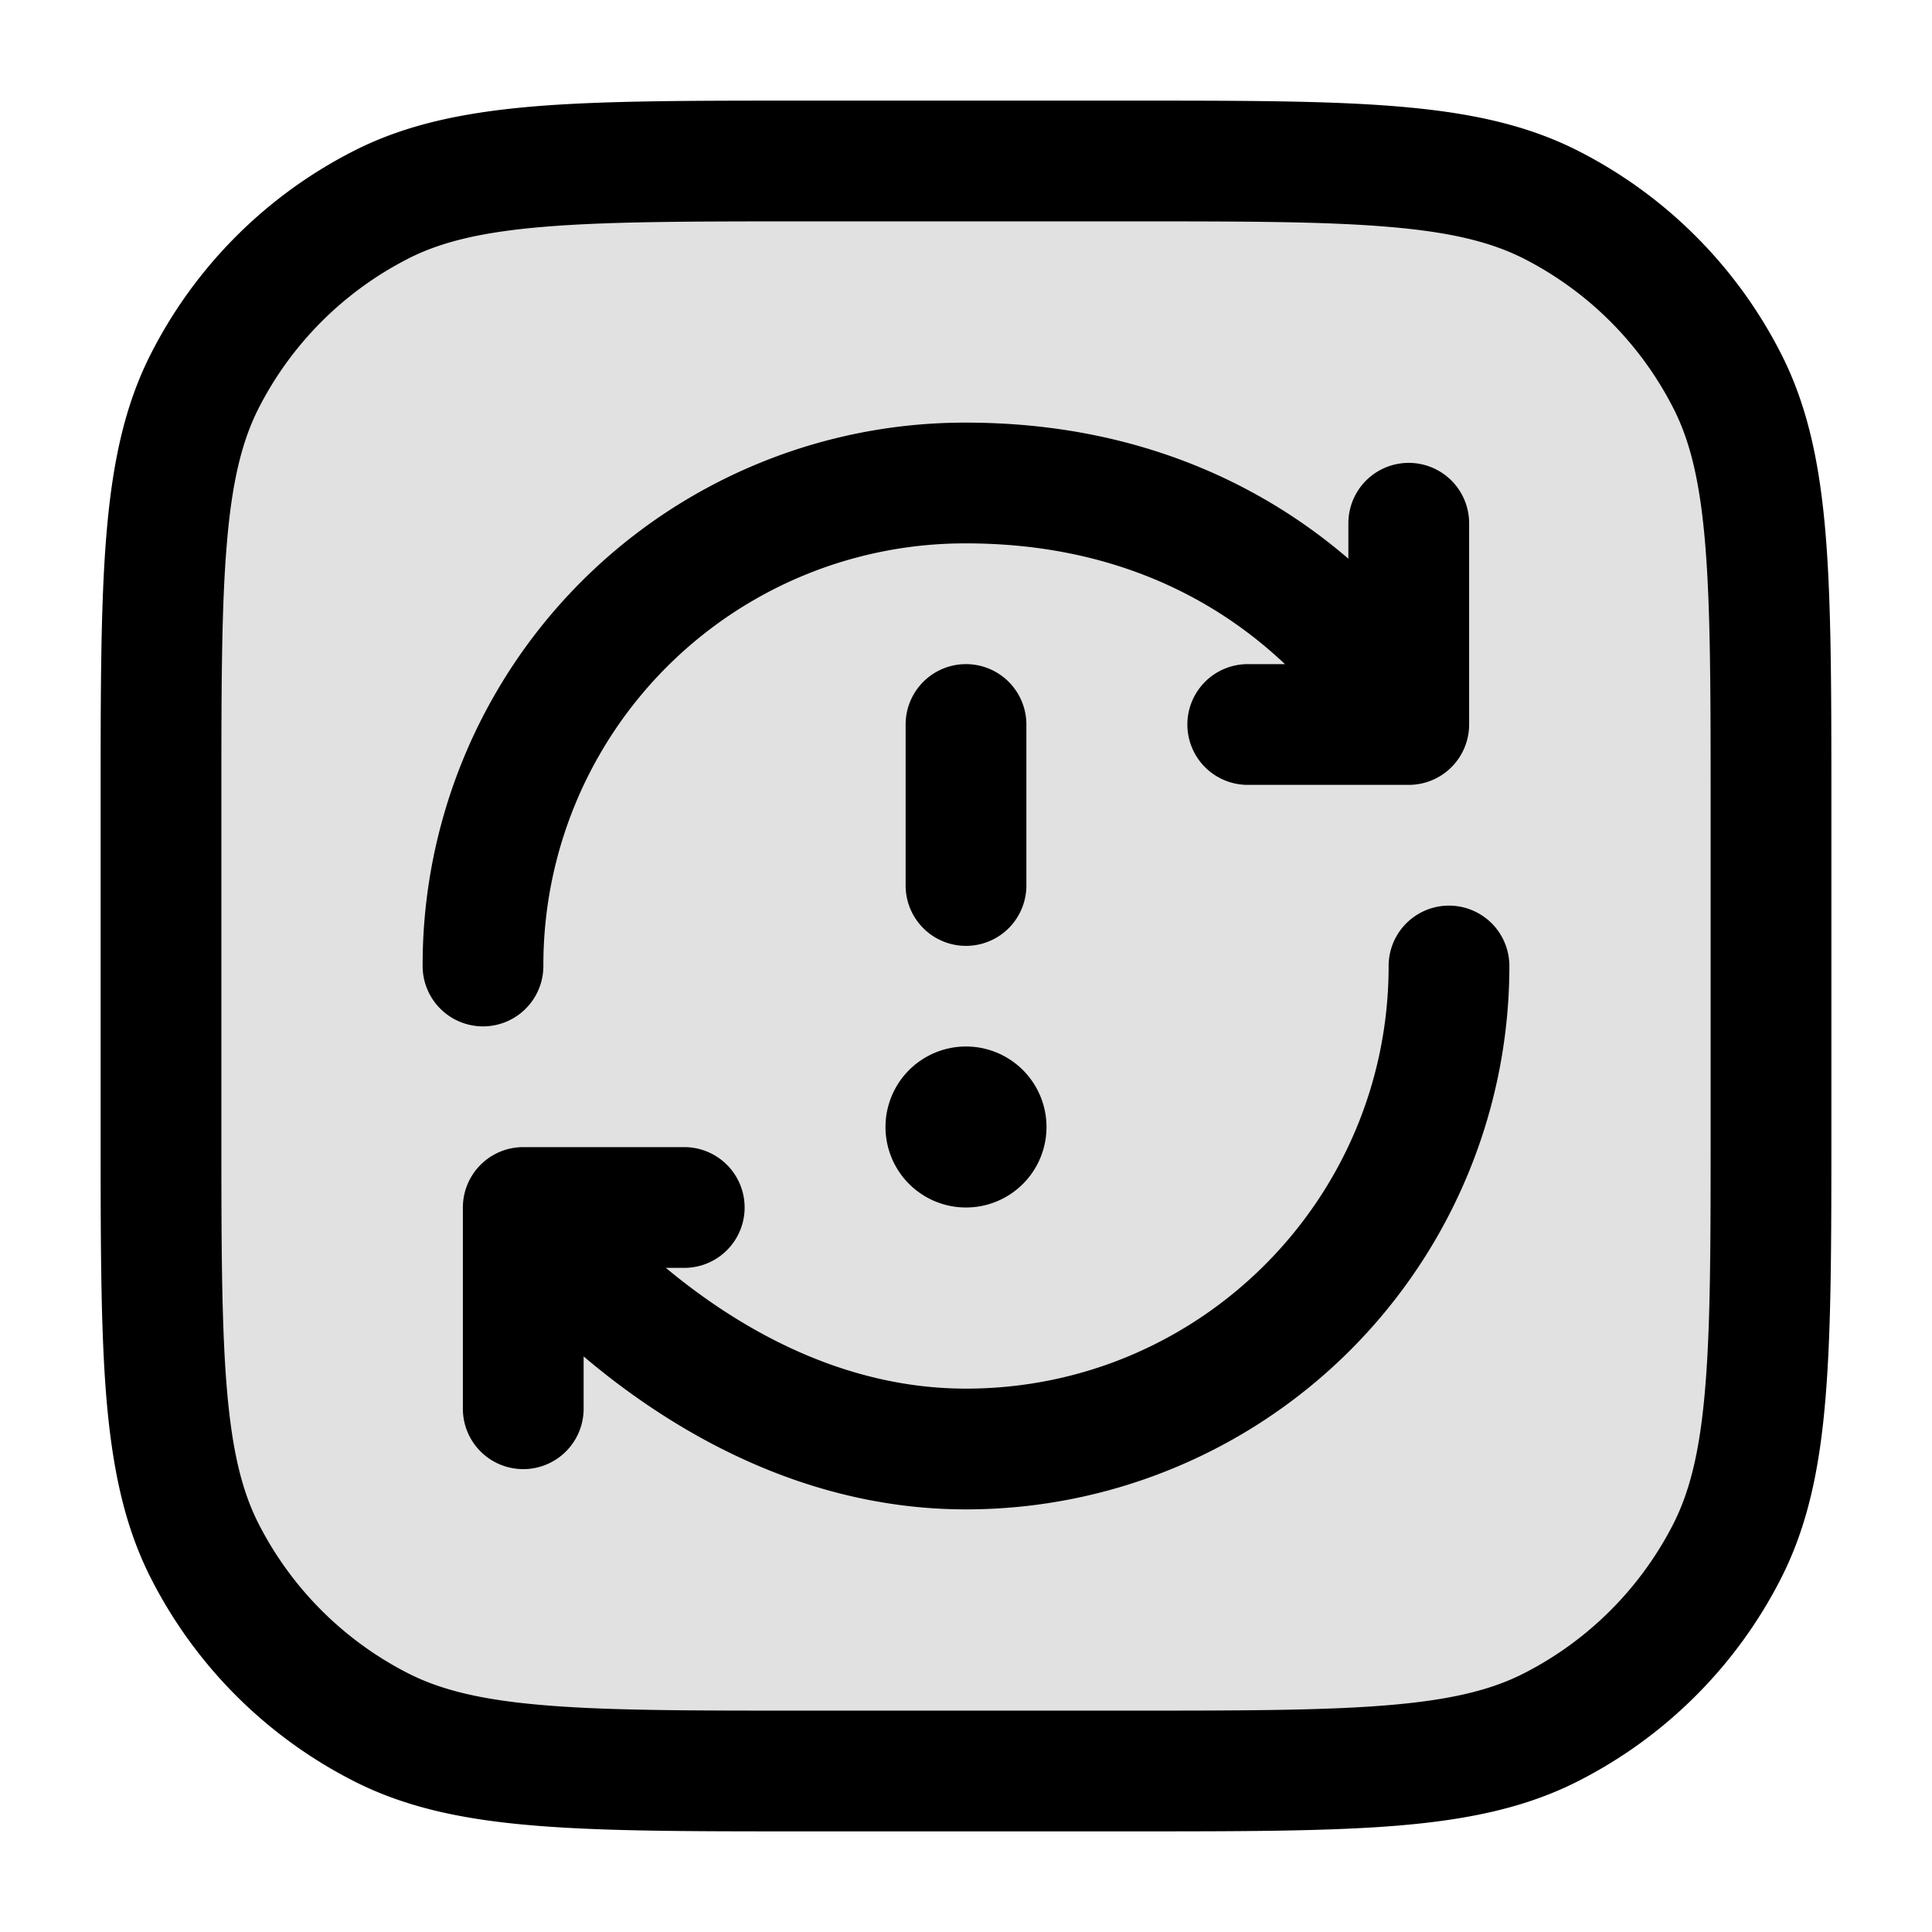 <svg xmlns="http://www.w3.org/2000/svg" width="24" height="24" fill="currentColor" viewBox="0 0 24 24">
  <rect width="20" height="20" x="2" y="2" opacity=".12" rx="5"/>
  <path fill-rule="evenodd" d="M10 1.25h-.034c-1.371 0-2.447 0-3.311.07-.88.073-1.607.221-2.265.557A5.75 5.75 0 001.877 4.39c-.336.658-.484 1.385-.556 2.265-.071.864-.071 1.94-.071 3.311v4.068c0 1.371 0 2.447.07 3.311.073.88.221 1.607.557 2.265a5.75 5.75 0 002.513 2.513c.658.336 1.385.485 2.265.556.864.071 1.94.071 3.311.071h4.068c1.371 0 2.447 0 3.311-.07.88-.072 1.607-.221 2.265-.557a5.75 5.75 0 002.513-2.513c.336-.658.485-1.385.556-2.265.071-.864.071-1.94.071-3.311V9.966c0-1.371 0-2.447-.07-3.311-.072-.88-.221-1.607-.557-2.265a5.75 5.75 0 00-2.513-2.513c-.658-.336-1.385-.484-2.265-.556-.864-.071-1.94-.071-3.311-.071H10zM5.07 3.213c.412-.21.92-.333 1.707-.397.796-.065 1.81-.066 3.223-.066h4c1.412 0 2.427 0 3.223.066.787.064 1.295.188 1.707.397a4.25 4.25 0 011.857 1.858c.21.411.333.919.397 1.706.065.796.066 1.81.066 3.223v4c0 1.412 0 2.427-.066 3.223-.064.787-.188 1.295-.397 1.707a4.251 4.251 0 01-1.857 1.857c-.412.21-.92.333-1.707.397-.796.065-1.81.066-3.223.066h-4c-1.413 0-2.427 0-3.223-.066-.787-.064-1.295-.188-1.706-.397a4.25 4.25 0 01-1.858-1.857c-.21-.412-.333-.92-.397-1.707-.065-.796-.066-1.81-.066-3.223v-4c0-1.413 0-2.427.066-3.223.064-.787.188-1.295.397-1.706a4.25 4.25 0 011.858-1.858zM12.75 9a.75.75 0 00-1.5 0v2a.75.75 0 001.5 0V9zm.25 5a1 1 0 11-2 0 1 1 0 012 0zm-1-8.75A6.737 6.737 0 005.25 12a.75.75 0 001.5 0A5.237 5.237 0 0112 6.75c1.794 0 3 .667 3.762 1.32.07.06.137.12.2.18H15.5a.75.75 0 000 1.5h2a.75.75 0 00.75-.75V6.5a.75.75 0 00-1.5 0v.44l-.012-.01C15.75 6.084 14.206 5.25 12 5.25zM18.75 12a.75.75 0 00-1.5 0c0 2.9-2.35 5.25-5.25 5.25-1.427 0-2.642-.647-3.531-1.341a8.158 8.158 0 01-.197-.159H8.5a.75.75 0 000-1.5h-2a.75.75 0 00-.75.75v2.5a.75.75 0 001.5 0v-.65c.094.08.193.16.296.241 1.033.806 2.567 1.659 4.454 1.659A6.75 6.75 0 0018.75 12z"/>
</svg>
